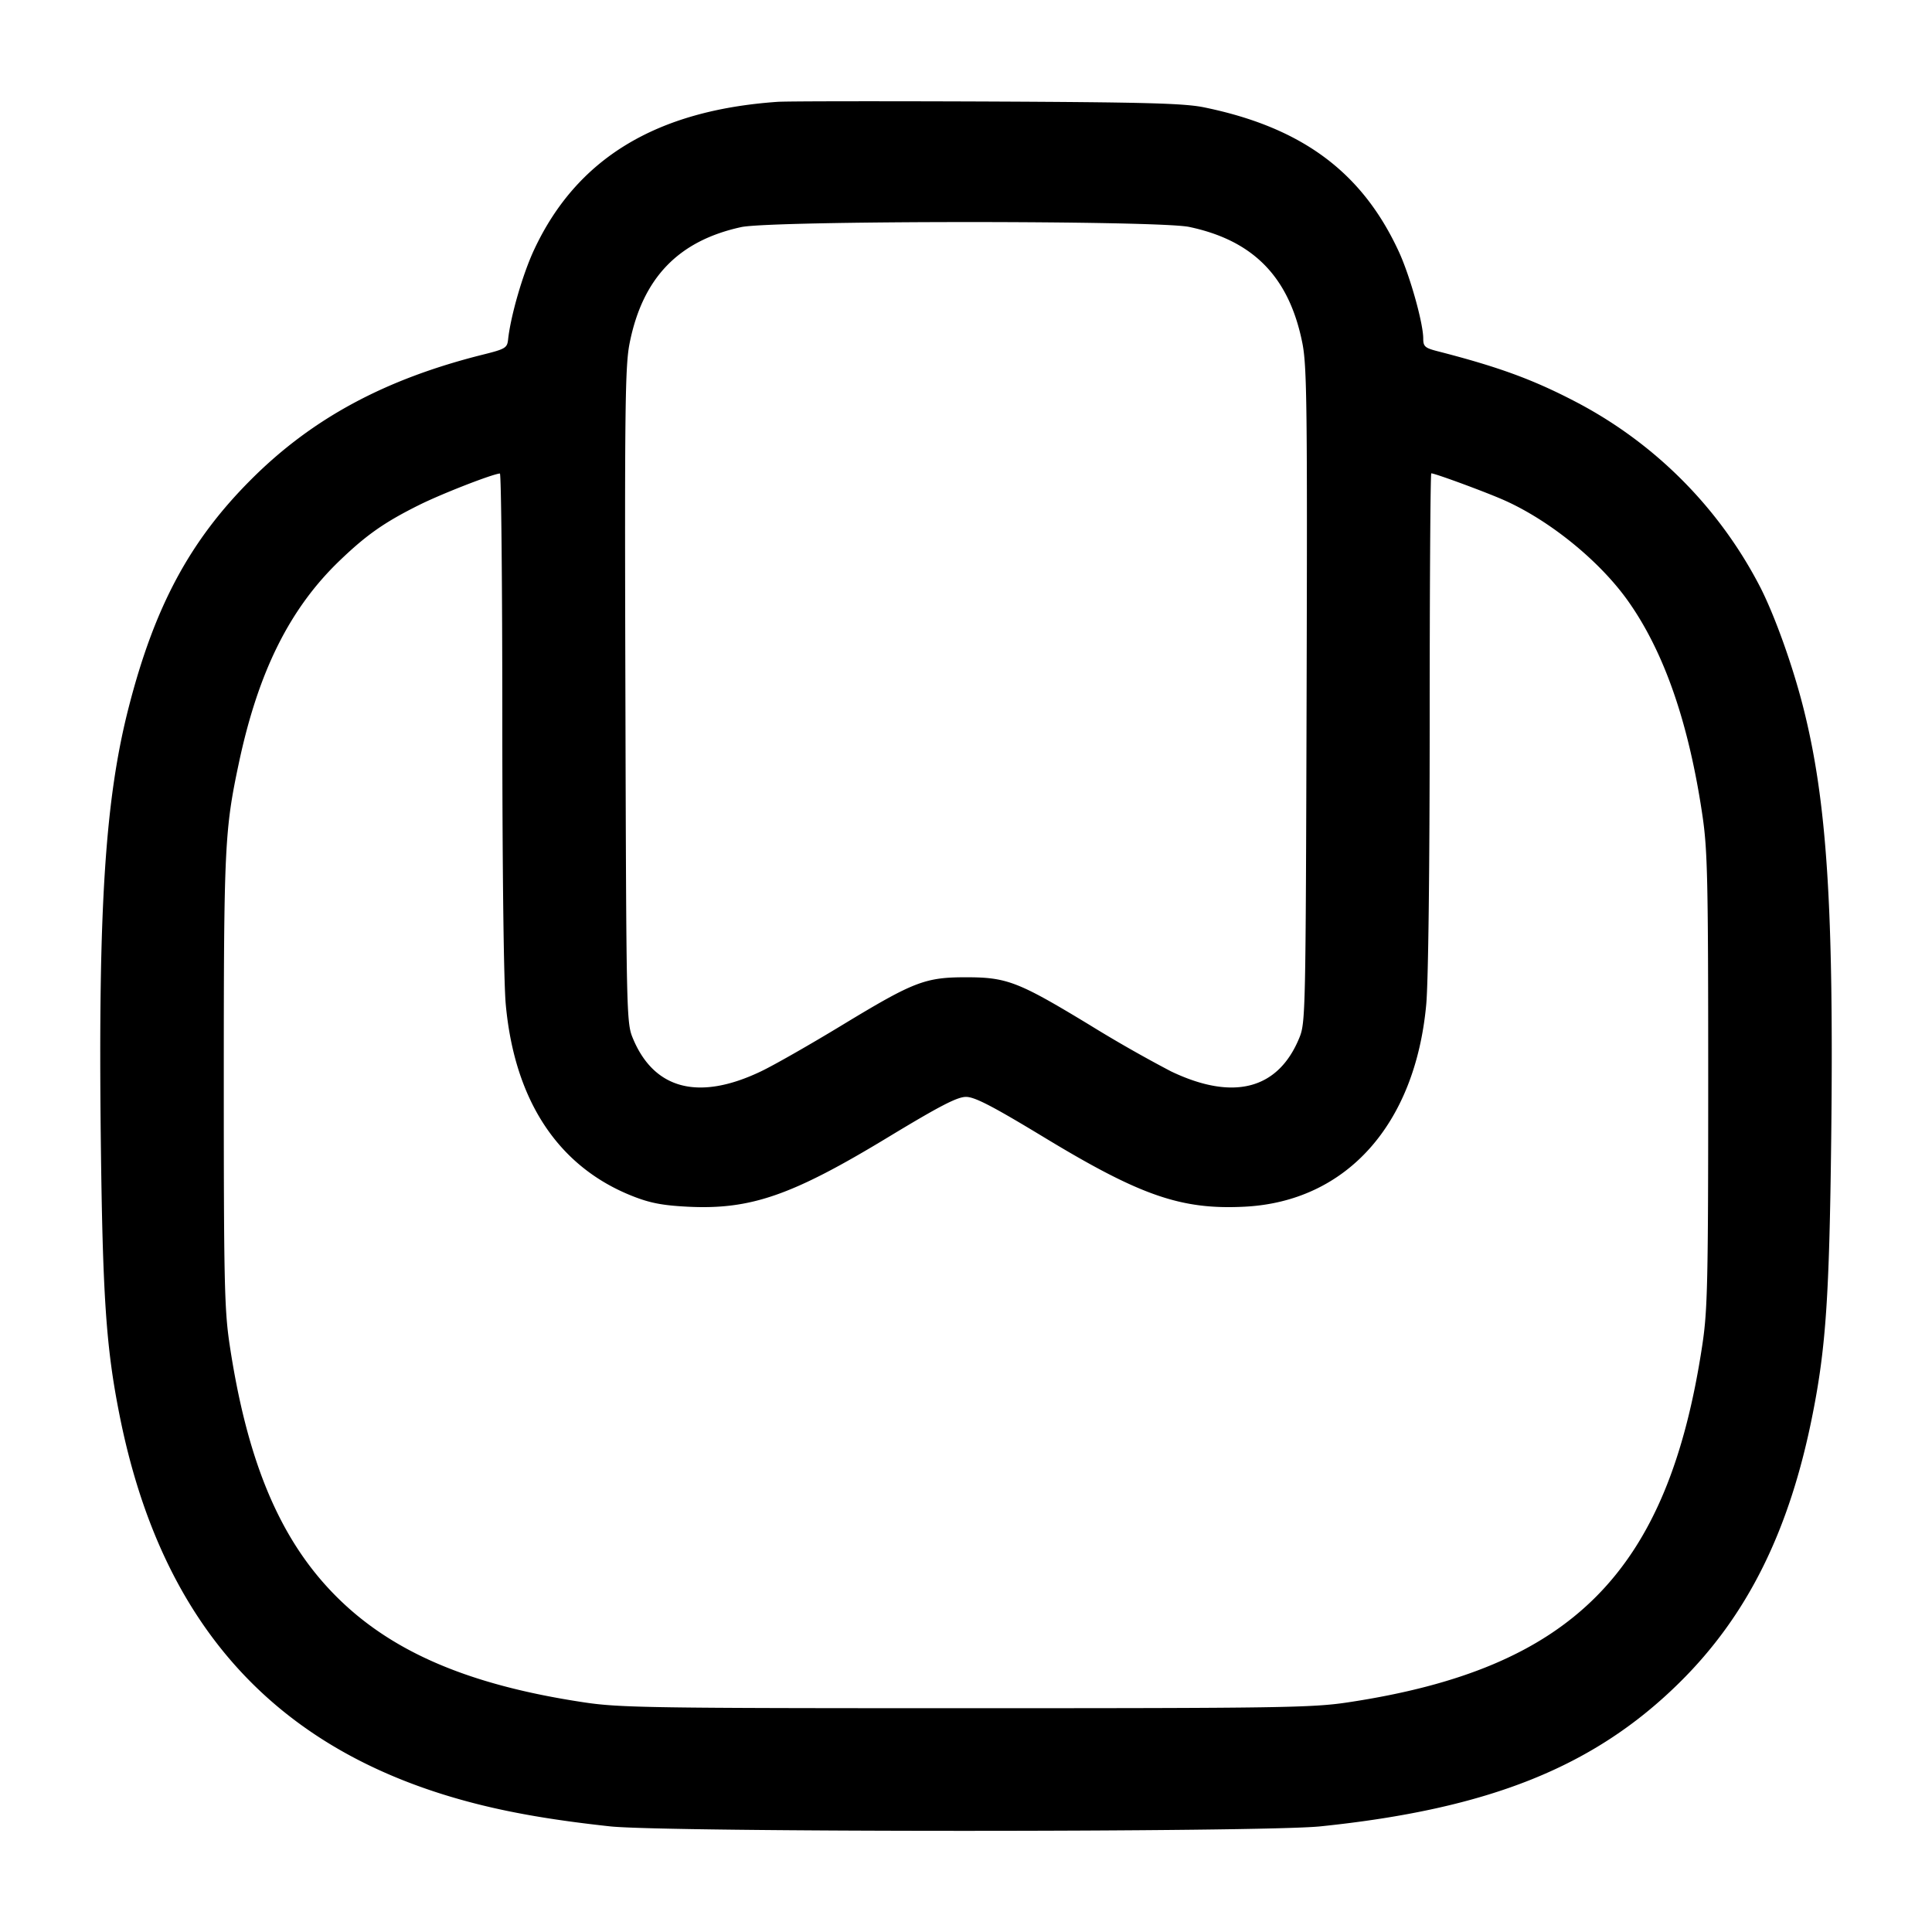 <svg width="24" height="24" fill="none" xmlns="http://www.w3.org/2000/svg"><path d="M9.66 1.265c-1.509.105-2.494.703-3.024 1.835-.141.3-.292.822-.324 1.115-.011.107-.032.12-.312.19-1.216.304-2.122.792-2.882 1.553-.758.758-1.196 1.572-1.517 2.82-.294 1.139-.382 2.489-.349 5.362.023 1.962.065 2.592.231 3.429.523 2.647 1.977 4.225 4.467 4.847.464.116.975.201 1.63.272.685.074 8.103.074 8.82 0 2.097-.216 3.404-.739 4.465-1.788.844-.833 1.367-1.888 1.652-3.331.165-.832.208-1.468.231-3.429.033-2.858-.053-4.189-.346-5.347-.13-.515-.348-1.126-.53-1.488a5.378 5.378 0 0 0-2.308-2.319c-.529-.275-.954-.43-1.714-.625-.149-.039-.17-.058-.17-.155 0-.191-.163-.773-.3-1.073-.456-.993-1.204-1.549-2.42-1.799-.247-.051-.724-.064-2.7-.073-1.32-.005-2.49-.004-2.6.004m5.113 1.554c.799.169 1.241.623 1.405 1.441.057.284.063.781.053 4.38-.011 3.955-.013 4.065-.091 4.254-.263.64-.819.785-1.593.415a16.681 16.681 0 0 1-1.017-.58c-.883-.535-1.022-.589-1.53-.589s-.647.054-1.53.589c-.401.244-.859.505-1.017.58-.774.37-1.33.225-1.593-.415-.078-.189-.08-.299-.091-4.254-.01-3.599-.004-4.096.053-4.38.162-.809.606-1.269 1.386-1.439.38-.082 5.177-.084 5.565-.002M6.24 8.95c0 1.85.017 3.253.043 3.53.11 1.195.653 2.015 1.576 2.379.215.085.37.115.68.131.785.04 1.298-.138 2.498-.866.638-.386.854-.498.963-.498.109 0 .327.113.976.506 1.193.723 1.699.898 2.485.858 1.262-.064 2.118-1.017 2.256-2.51.026-.277.043-1.68.043-3.53 0-1.689.009-3.07.02-3.07.047 0 .7.241.917.339.562.253 1.174.751 1.523 1.241.452.635.759 1.52.929 2.675.063.429.071.808.071 3.285 0 2.493-.008 2.853-.072 3.28-.425 2.831-1.613 4.029-4.408 4.448-.439.066-.845.072-4.74.072-3.895 0-4.301-.006-4.74-.072-1.482-.222-2.463-.655-3.159-1.395-.648-.688-1.037-1.639-1.249-3.053-.064-.427-.072-.786-.072-3.26 0-2.913.01-3.128.187-3.96.242-1.14.634-1.925 1.259-2.522.332-.318.553-.472.985-.687.281-.139.904-.382.999-.389.016-.001.03 1.379.03 3.068" fill-rule="evenodd" fill="#000"/></svg>